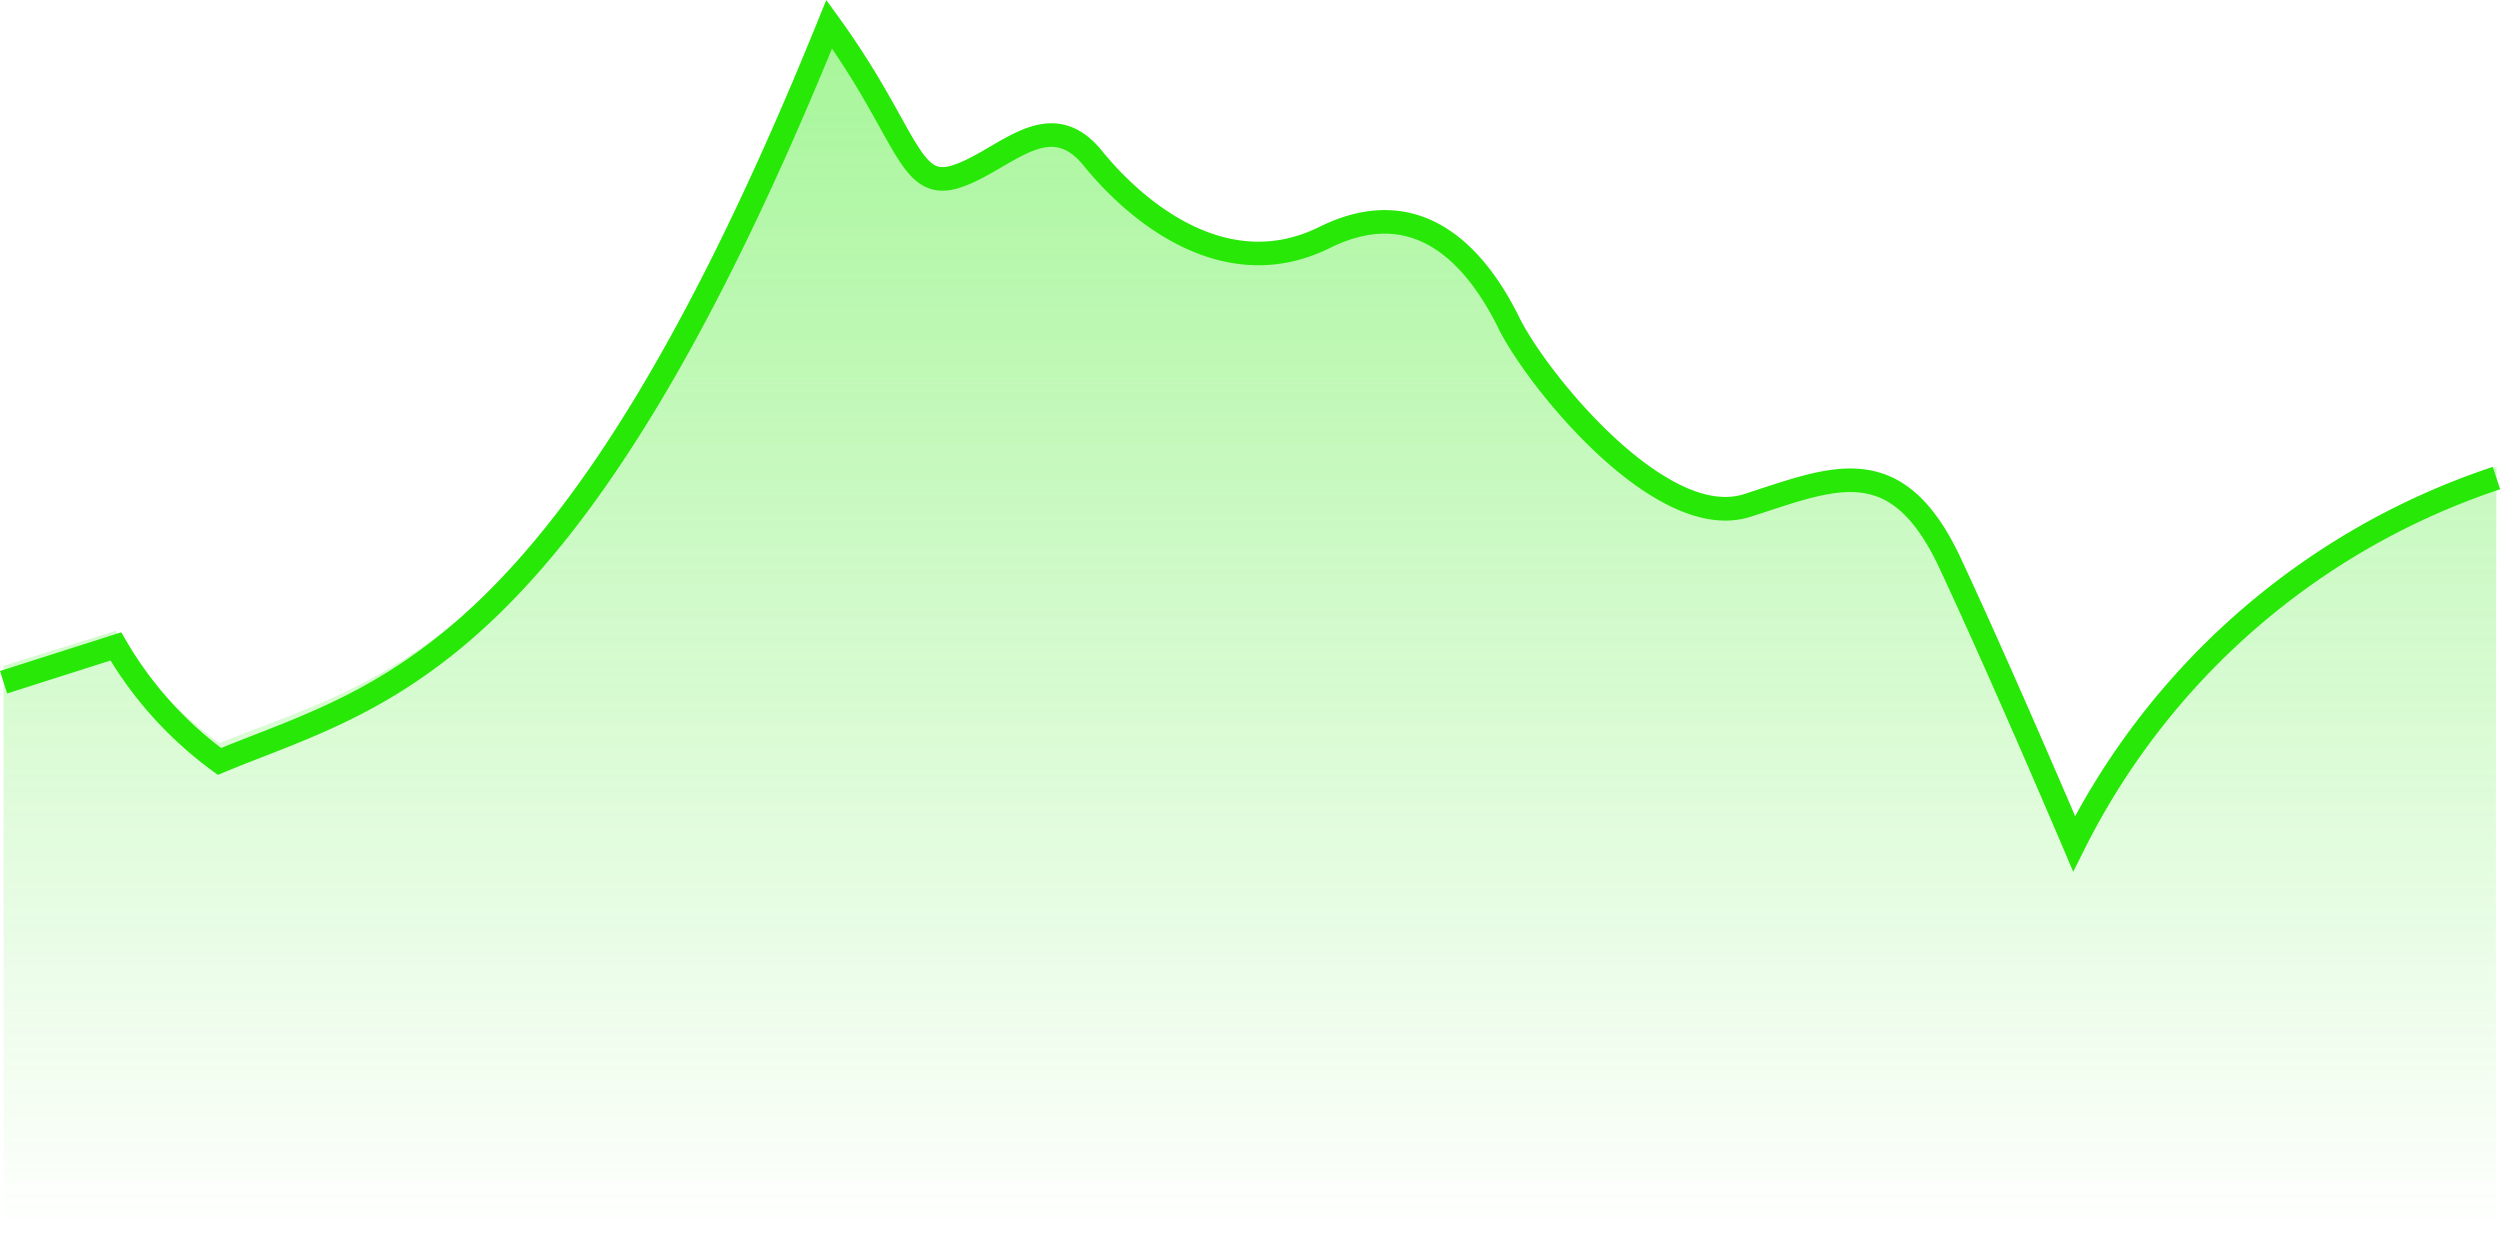 <svg xmlns="http://www.w3.org/2000/svg" xmlns:xlink="http://www.w3.org/1999/xlink" width="74.213" height="36.717" viewBox="0 0 74.213 36.717">
  <defs>
    <linearGradient id="linear-gradient" x1="0.5" x2="0.5" y2="1" gradientUnits="objectBoundingBox">
      <stop offset="0" stop-color="#28e808" stop-opacity="0.412"/>
      <stop offset="1" stop-color="#28e808" stop-opacity="0"/>
    </linearGradient>
  </defs>
  <g id="chart" transform="translate(-174.394 -170.362)">
    <path id="Path_2479" data-name="Path 2479" d="M7980.522,5143.963l3.333-1.036a11.014,11.014,0,0,0,3.076,3.328c4.809-1.939,10.371-2.732,18.1-21.339,2.356,3.174,2.356,4.85,3.771,4.409s2.733-2.116,4.054-.529,3.959,3.7,6.881,2.293,4.62.792,5.468,2.469,4.526,6.084,7.071,5.291,4.431-1.675,6.033,1.676,3.677,8.113,3.677,8.113a21.428,21.428,0,0,1,12.538-10.582c-.04,17.13,0,22.861,0,22.861h-74Z" transform="translate(-7806.022 -4953.836)" fill="url(#linear-gradient)"/>
    <path id="Path_2476" data-name="Path 2476" d="M7980.522,5144.45l3.333-1.063a11.214,11.214,0,0,0,3.076,3.414c4.809-1.989,10.371-2.8,18.1-21.885,2.356,3.255,2.356,4.974,3.771,4.521s2.733-2.17,4.054-.542,3.959,3.8,6.881,2.352,4.62.813,5.468,2.532,4.526,6.24,7.071,5.426,4.431-1.718,6.033,1.718,3.677,8.32,3.677,8.32a21.656,21.656,0,0,1,12.538-10.853" transform="translate(-7806.022 -4953.836)" fill="none" stroke="#28e808" stroke-width="0.7"/>
  </g>
</svg>
